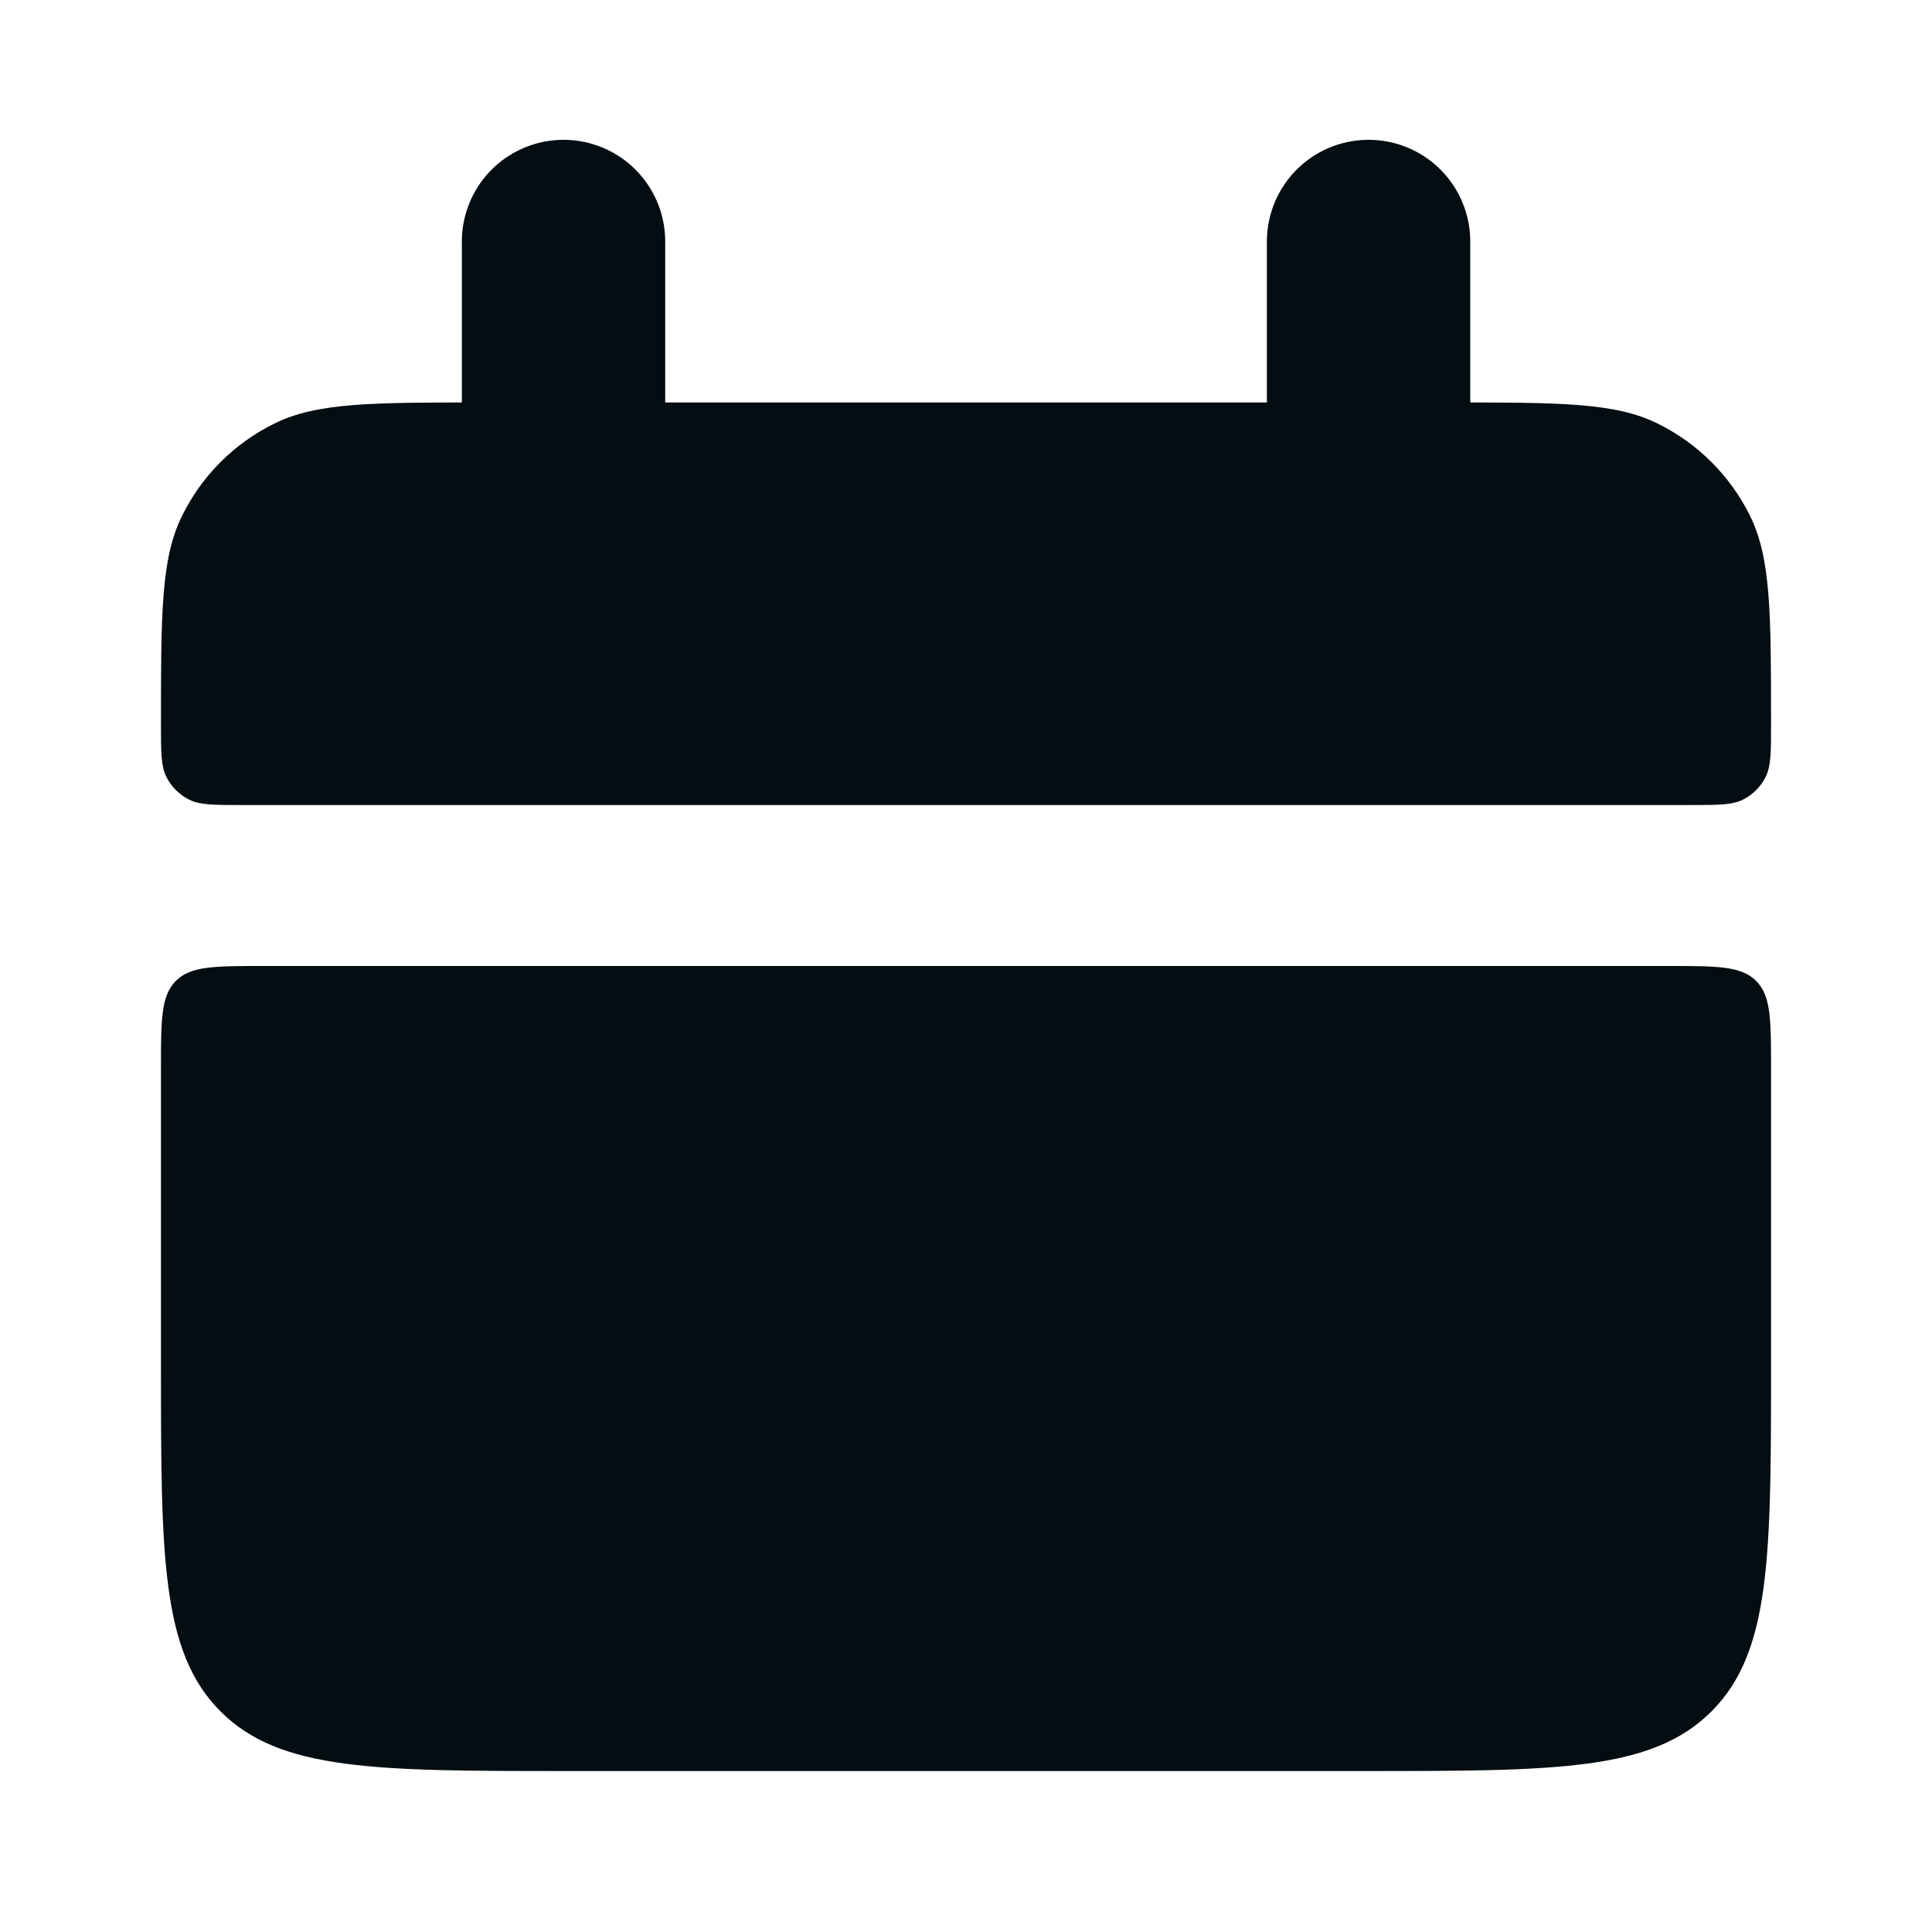 <svg width="19" height="19" viewBox="0 0 19 19" fill="none" xmlns="http://www.w3.org/2000/svg">
<path d="M1.583 7.125C1.583 6.036 1.583 5.492 1.79 5.074C1.984 4.679 2.304 4.359 2.699 4.165C3.117 3.958 3.662 3.958 4.75 3.958H14.25C15.339 3.958 15.883 3.958 16.301 4.165C16.696 4.359 17.016 4.679 17.211 5.074C17.417 5.492 17.417 6.036 17.417 7.125C17.417 7.397 17.417 7.533 17.365 7.638C17.317 7.737 17.237 7.816 17.138 7.865C17.033 7.917 16.897 7.917 16.625 7.917H2.375C2.103 7.917 1.967 7.917 1.862 7.865C1.764 7.816 1.684 7.737 1.635 7.638C1.583 7.533 1.583 7.397 1.583 7.125Z" fill="#040D12"/>
<path d="M1.583 13.417C1.583 15.302 1.583 16.245 2.169 16.831C2.755 17.417 3.698 17.417 5.583 17.417H13.417C15.302 17.417 16.245 17.417 16.831 16.831C17.417 16.245 17.417 15.302 17.417 13.417V10.5C17.417 10.029 17.417 9.793 17.27 9.646C17.124 9.5 16.888 9.5 16.417 9.5H2.583C2.112 9.5 1.876 9.5 1.73 9.646C1.583 9.793 1.583 10.029 1.583 10.5V13.417Z" fill="#040D12"/>
<path d="M5.542 2.375L5.542 4.75" stroke="#040D12" stroke-width="2" stroke-linecap="round"/>
<path d="M13.459 2.375L13.459 4.75" stroke="#040D12" stroke-width="2" stroke-linecap="round"/>
</svg>
